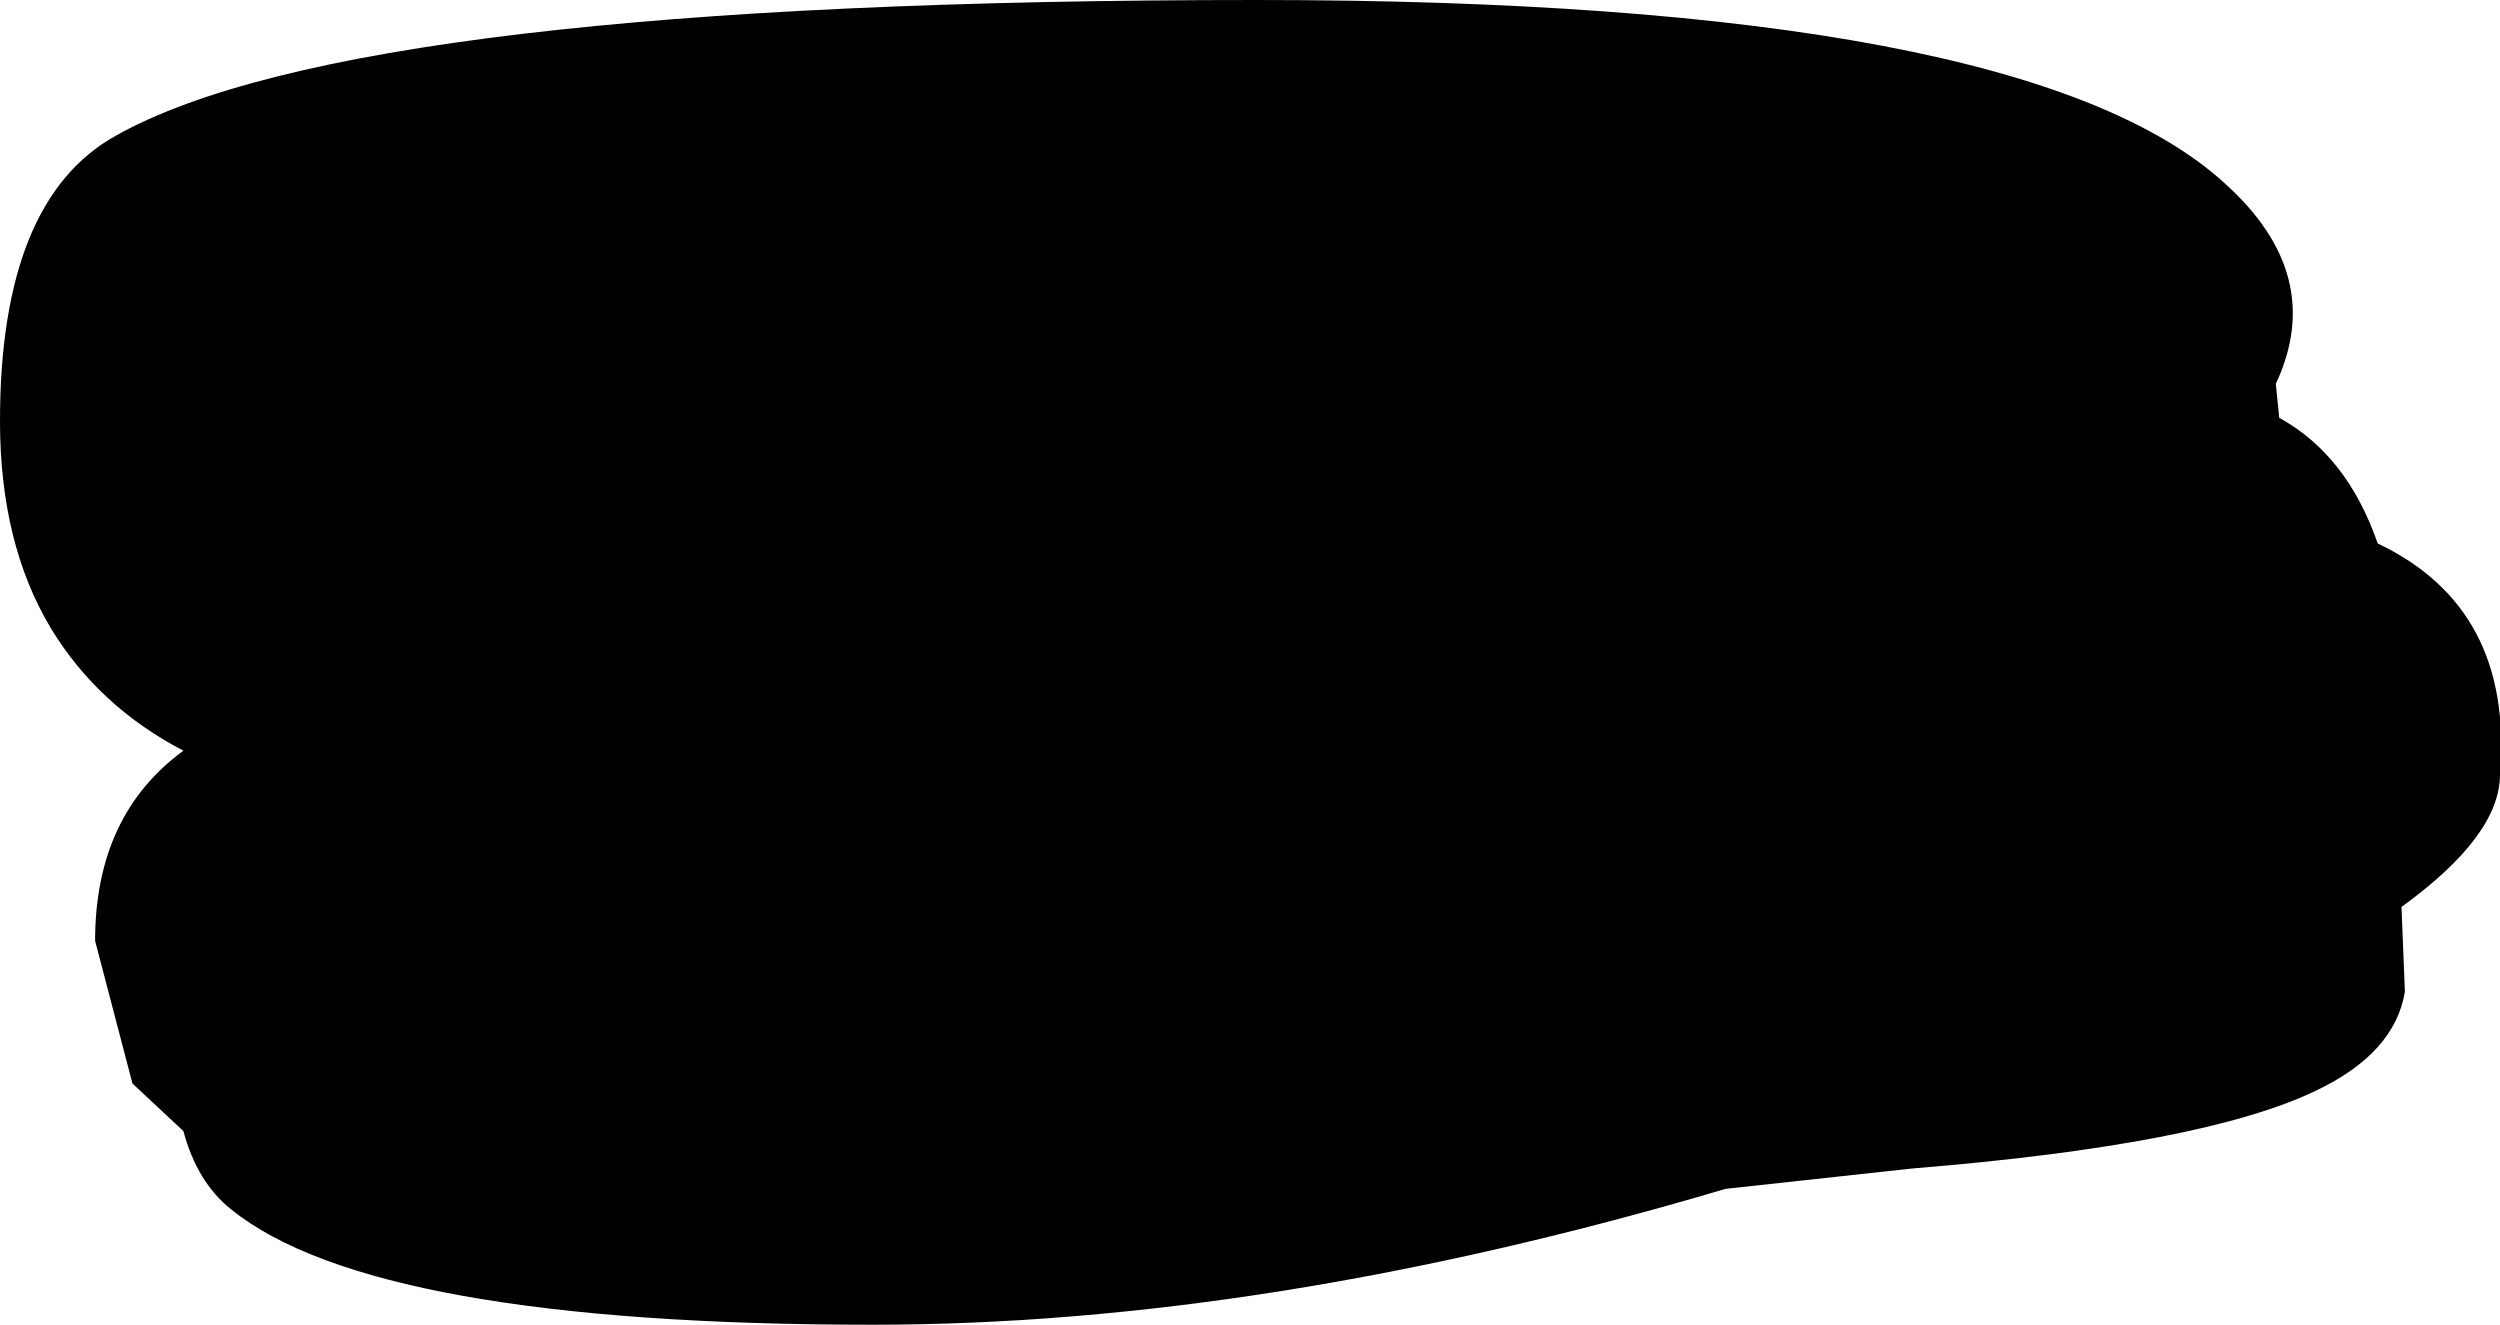 <?xml version="1.0" encoding="UTF-8" standalone="no"?>
<svg xmlns:xlink="http://www.w3.org/1999/xlink" height="19.5px" width="36.8px" xmlns="http://www.w3.org/2000/svg">
  <g transform="matrix(1.0, 0.0, 0.0, 1.0, -81.45, -8.4)">
    <path d="M115.55 24.45 Q113.9 25.25 109.6 25.6 L106.85 25.9 Q100.1 27.9 94.3 27.9 86.95 27.9 84.85 26.2 84.35 25.8 84.15 25.05 L83.4 24.35 82.85 22.25 Q82.85 20.4 84.15 19.45 82.9 18.8 82.2 17.65 81.45 16.4 81.45 14.6 81.45 11.35 83.15 10.4 86.7 8.4 99.95 8.4 111.25 8.4 114.2 11.1 115.7 12.45 114.95 14.05 L115.0 14.55 Q116.0 15.1 116.45 16.4 118.45 17.35 118.25 19.8 118.25 20.7 116.8 21.75 L116.85 23.0 Q116.7 23.9 115.55 24.45" fill="#000000" fill-rule="evenodd" stroke="none"/>
  </g>
</svg>
